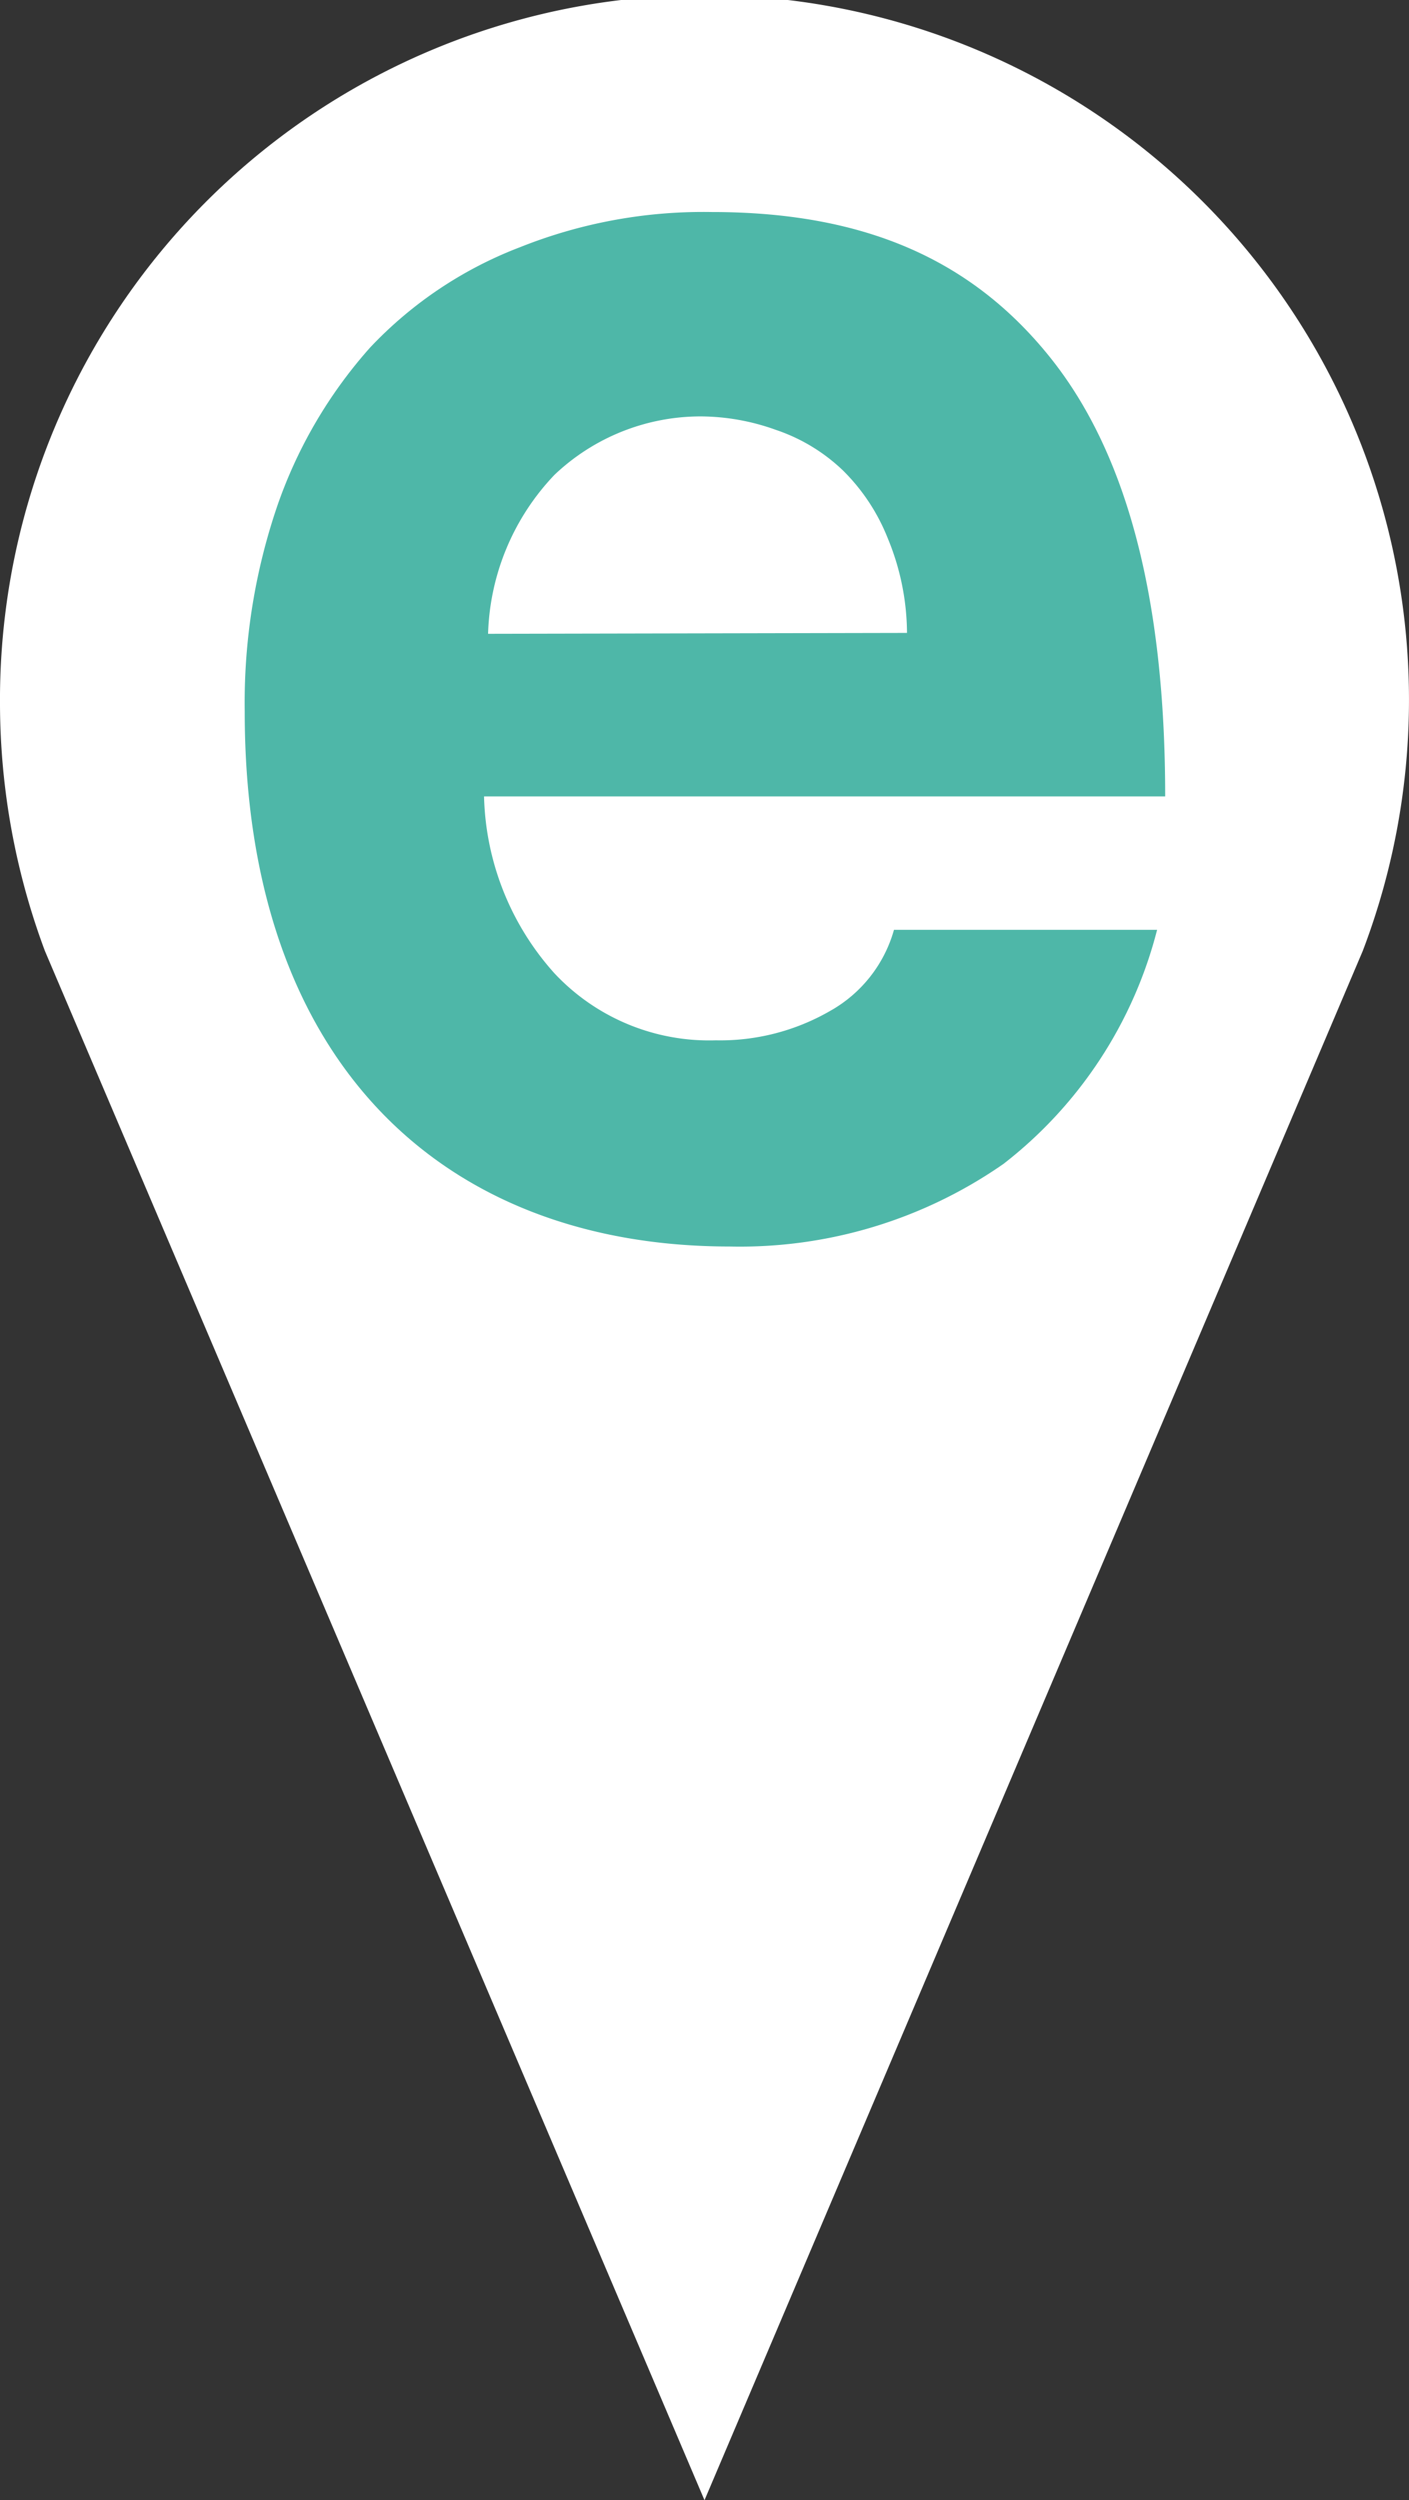 <svg id="Ebene_1" data-name="Ebene 1" xmlns="http://www.w3.org/2000/svg" viewBox="0 0 31.38 55.66"><rect x="0" y="0" width="31.38" height="55.66" fill="#333333" stroke="none"/><defs><style>.cls-1{fill:#fff;}.cls-2{fill:#4eb7a8;}</style></defs><title>GooglePin</title><path class="cls-1" d="M31,21.6A15.69,15.69,0,1,0,.65,16.12a15.81,15.81,0,0,0,1,5.48L16.34,56.09Z" transform="translate(-0.65 -0.43)"/><path id="e" class="cls-2" d="M11.43,18.16A6.11,6.11,0,0,0,13,22.1a4.72,4.72,0,0,0,3.59,1.49,4.9,4.9,0,0,0,2.54-.65,3,3,0,0,0,1.43-1.81h5.86A9.6,9.6,0,0,1,23,26.34a10.27,10.27,0,0,1-6.1,1.84c-6.29,0-10.8-4-10.8-11.91a13.56,13.56,0,0,1,.73-4.59A10.41,10.41,0,0,1,8.89,8.17a9,9,0,0,1,3.35-2.24,11,11,0,0,1,4.26-.78c3.43,0,5.81,1.08,7.54,3.24s2.56,5.42,2.56,9.77Zm9.42-3.64a5.57,5.57,0,0,0-.43-2.11,4.39,4.39,0,0,0-1-1.51A4,4,0,0,0,17.93,10a5,5,0,0,0-1.67-.3A4.73,4.73,0,0,0,13,11a5.35,5.35,0,0,0-1.48,3.54Z" transform="translate(-0.65 -0.43)"/></svg>

